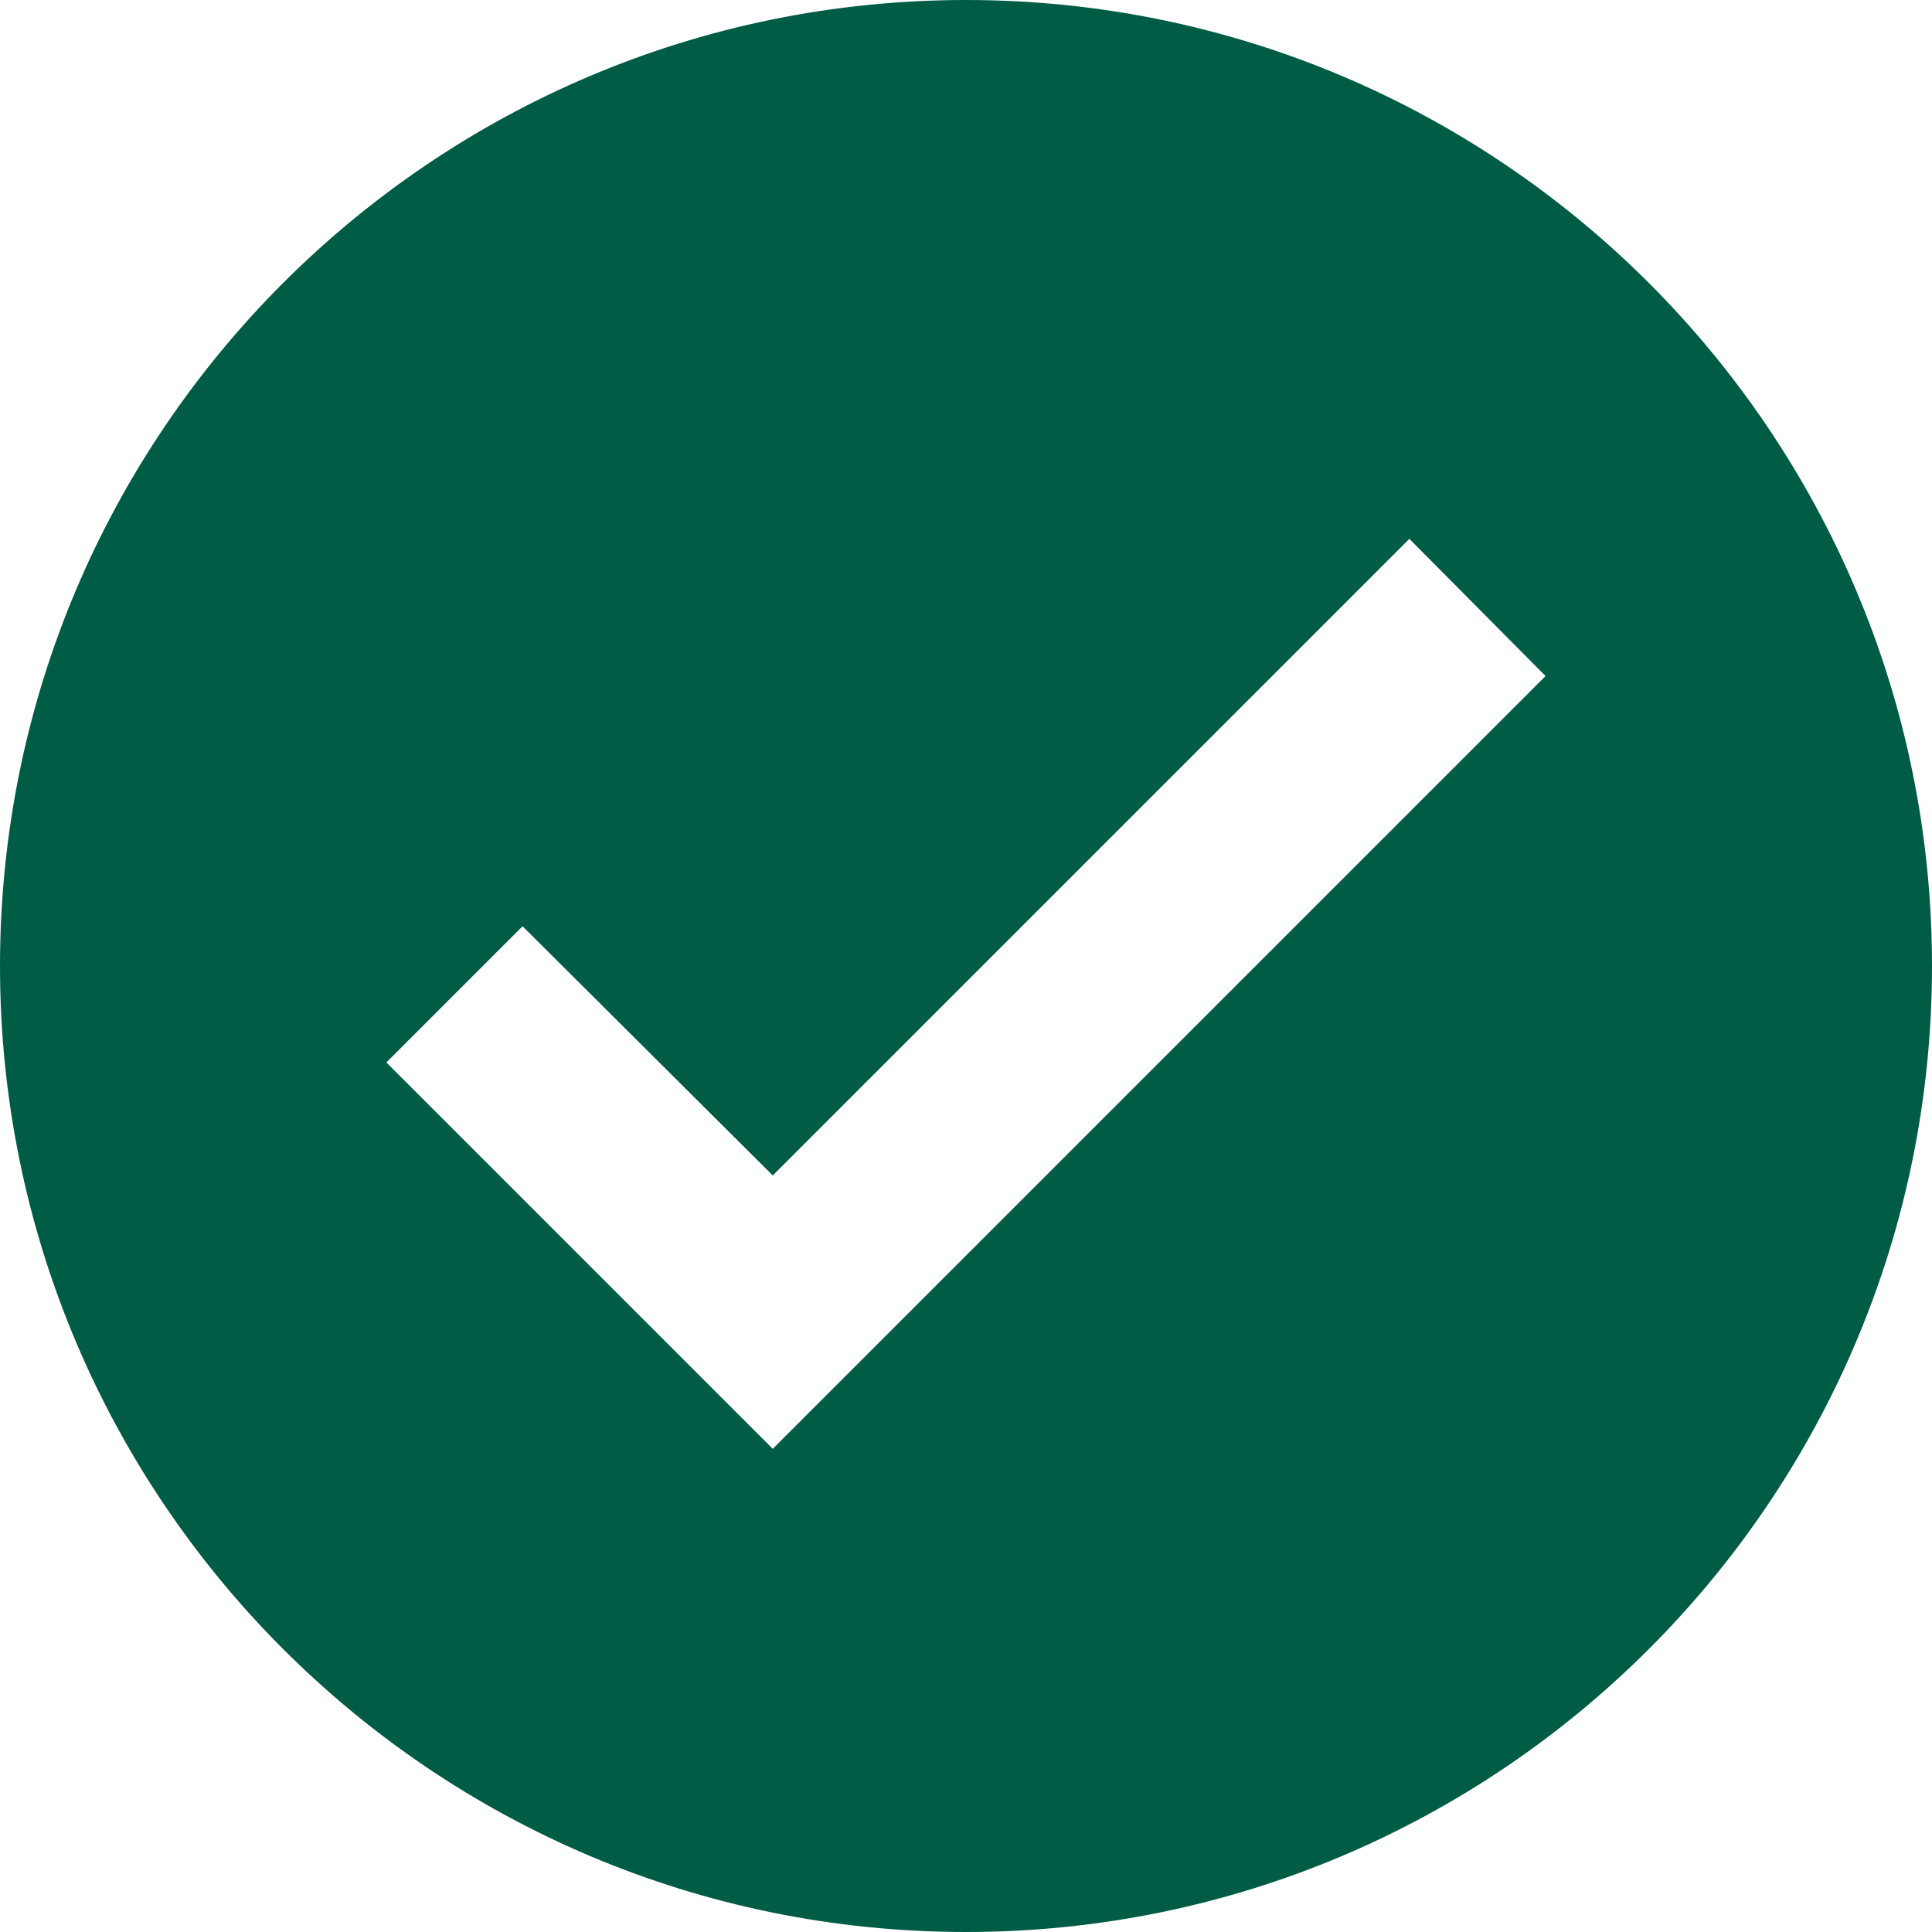 <svg width="100" height="100" viewBox="0 0 100 100" fill="none" xmlns="http://www.w3.org/2000/svg">
<path fill-rule="evenodd" clip-rule="evenodd" d="M0 50C0 22.4 22.4 0 50 0C77.6 0 100 22.4 100 50C100 77.6 77.6 100 50 100C22.4 100 0 77.6 0 50ZM39.998 60.842L72.948 27.892L79.998 34.992L39.998 74.992L19.998 54.992L27.048 47.942L39.998 60.842Z" fill="#005C45"/>
</svg>
